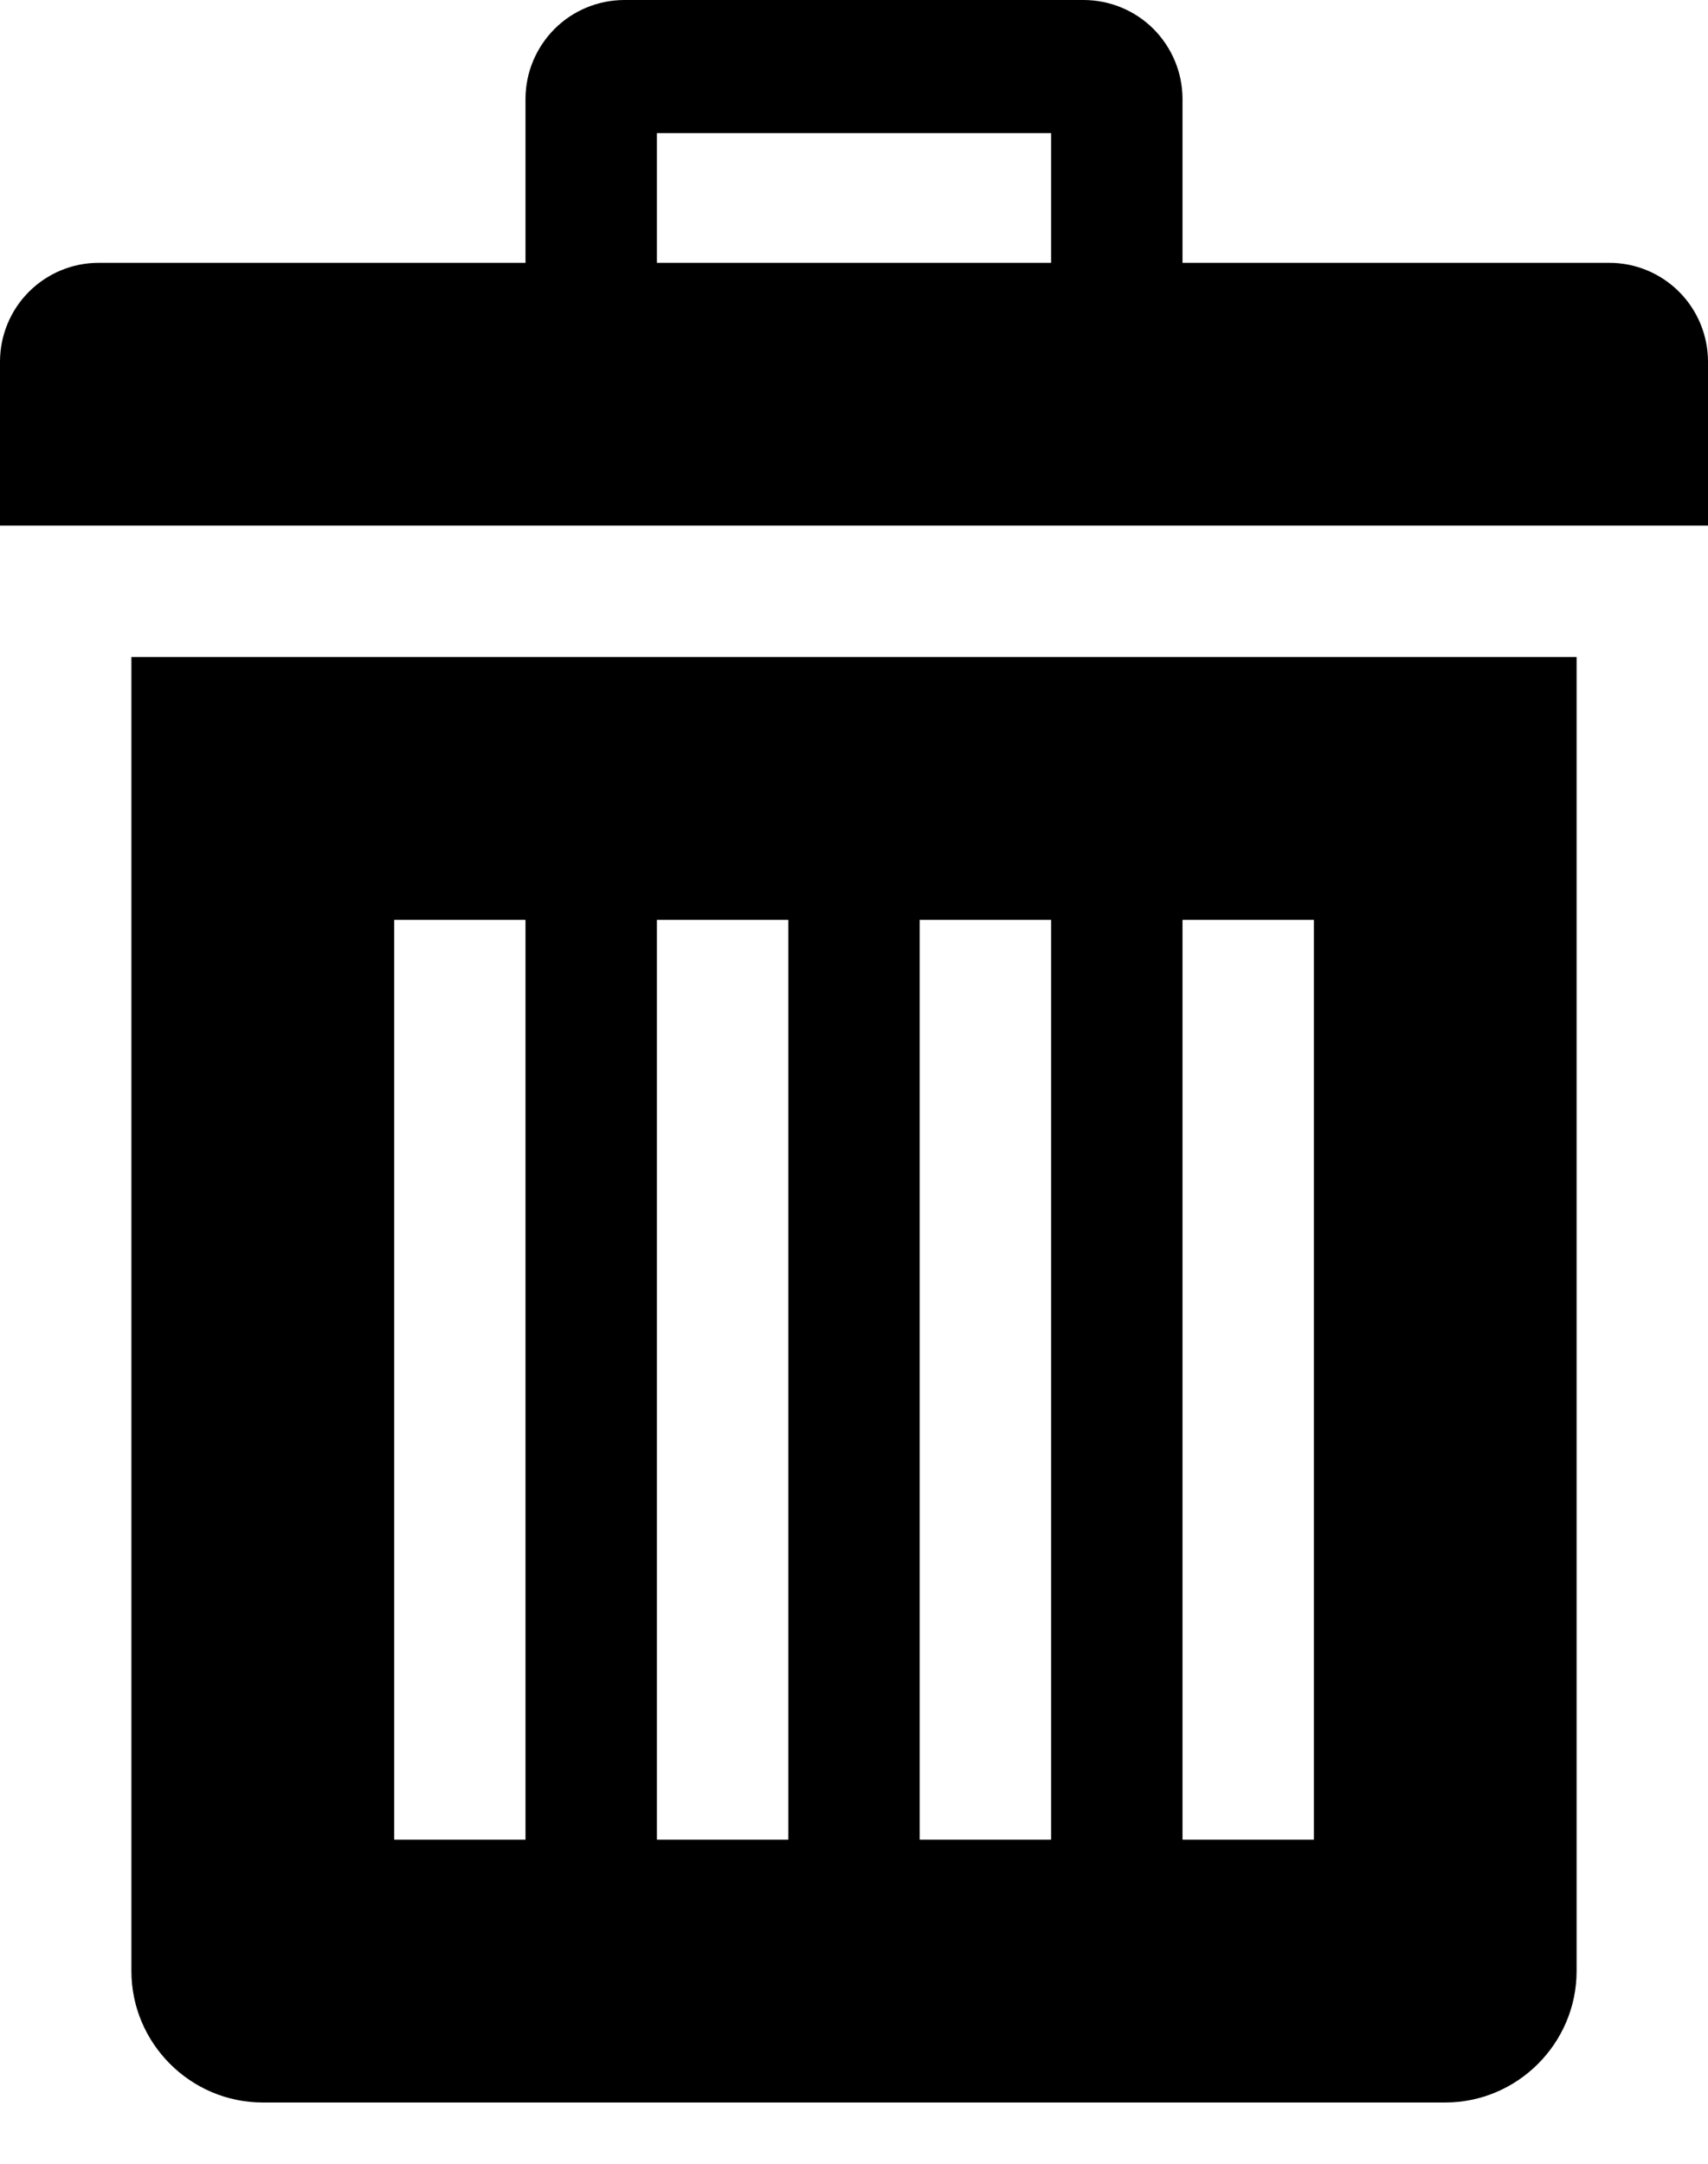 <svg width="15" height="19" viewBox="0 0 15 19" fill="none" xmlns="http://www.w3.org/2000/svg">
<path d="M1.154 5.769V17.308C1.154 17.942 1.673 18.462 2.308 18.462H12.692C13.327 18.462 13.846 17.942 13.846 17.308V5.769H1.154ZM4.615 16.154H3.462V8.077H4.615V16.154ZM6.923 16.154H5.769V8.077H6.923V16.154ZM9.231 16.154H8.077V8.077H9.231V16.154ZM11.539 16.154H10.385V8.077H11.539V16.154ZM14.135 2.308H10.385V0.865C10.384 0.636 10.292 0.417 10.13 0.254C9.968 0.092 9.748 0.001 9.519 0L5.481 0C5.252 0.001 5.032 0.092 4.87 0.254C4.708 0.417 4.616 0.636 4.615 0.865V2.308H0.865C0.636 2.308 0.416 2.4 0.254 2.562C0.092 2.724 0.001 2.944 0 3.173V4.615H15V3.173C14.999 2.944 14.908 2.724 14.746 2.562C14.584 2.4 14.364 2.308 14.135 2.308ZM9.231 2.308H5.769V1.169H9.231V2.308Z" fill="black"/>
</svg>
